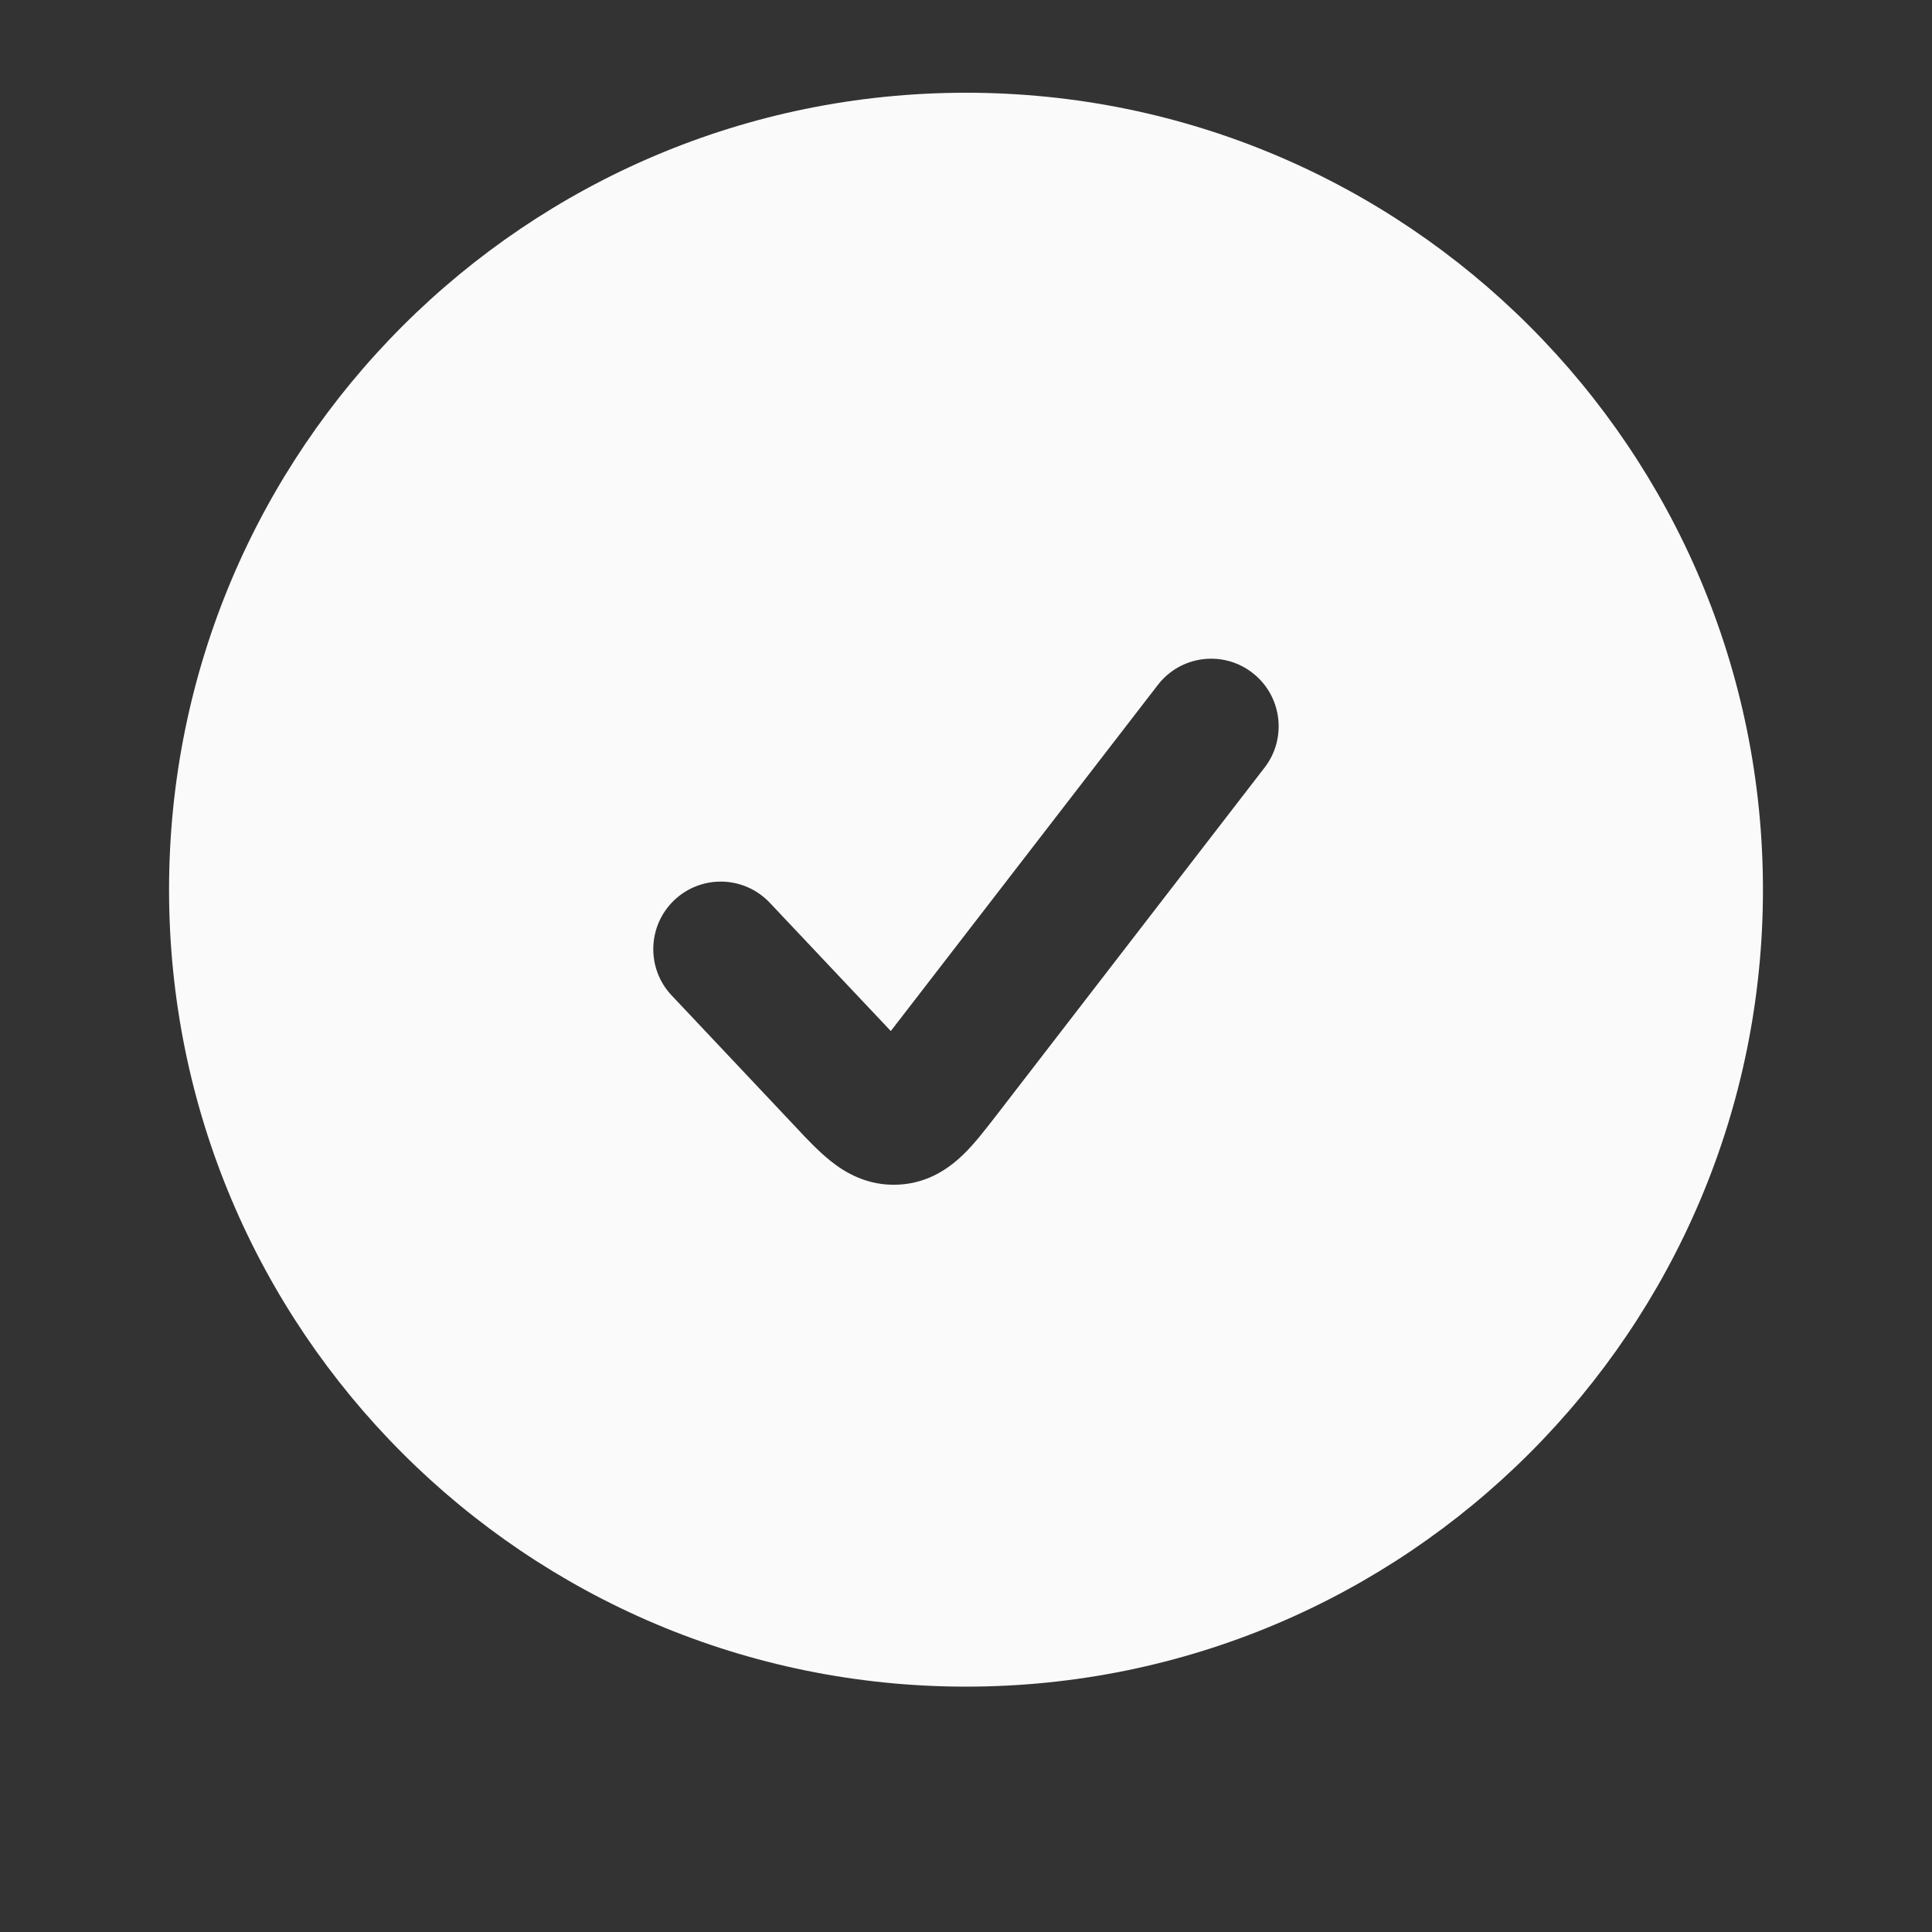 <svg width="12" height="12" viewBox="0 0 12 12" fill="none" xmlns="http://www.w3.org/2000/svg">
<rect x="0" y="0" width="12" height="12" fill="#333333" stroke="none"/>
<path fill-rule="evenodd" clip-rule="evenodd" d="M6 0.576C3.266 0.576 1.05 2.792 1.05 5.526C1.05 8.26 3.266 10.476 6 10.476C8.734 10.476 10.95 8.26 10.95 5.526C10.95 2.792 8.734 0.576 6 0.576ZM7.191 4.255C7.332 4.071 7.596 4.037 7.779 4.179C7.962 4.32 7.996 4.584 7.855 4.767L6.176 6.944C6.118 7.018 6.052 7.105 5.984 7.17C5.904 7.248 5.772 7.349 5.58 7.358C5.388 7.368 5.246 7.281 5.159 7.211C5.085 7.152 5.01 7.073 4.946 7.004L4.172 6.183C4.013 6.015 4.021 5.749 4.189 5.59C4.358 5.431 4.623 5.439 4.782 5.608L5.533 6.404L7.191 4.255Z" fill="#FAFAFA"/>
</svg>
